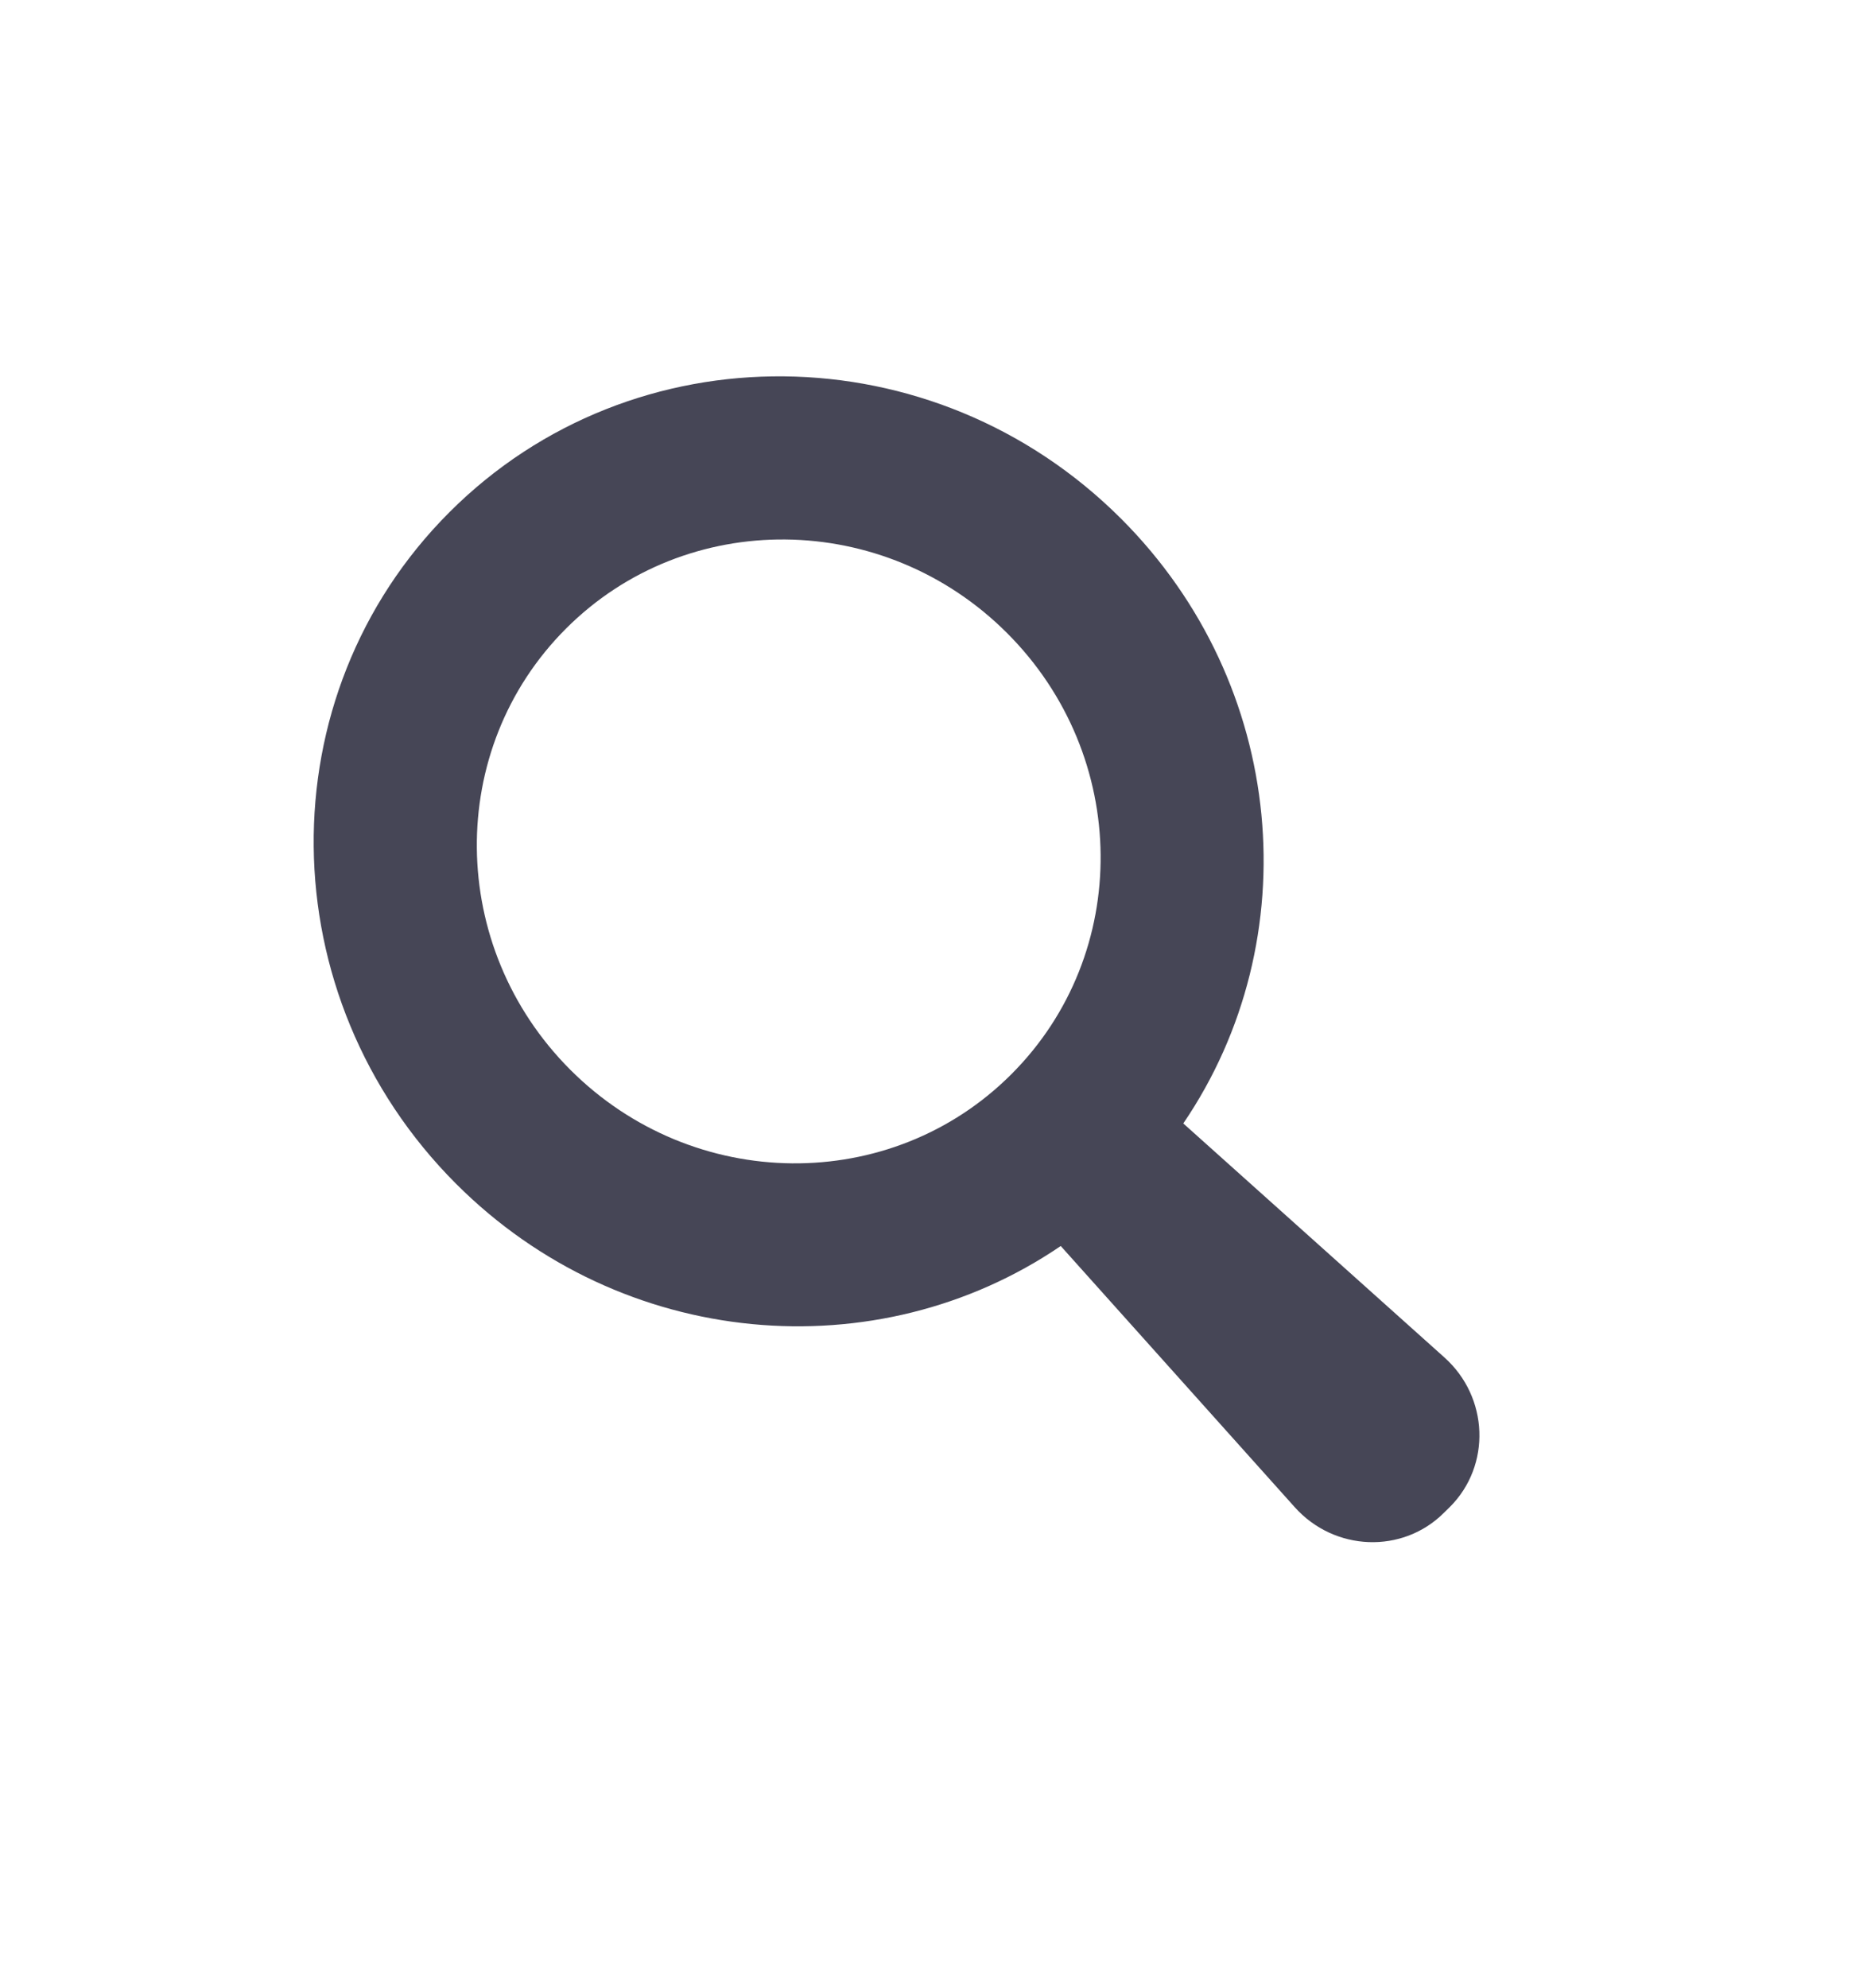 <svg width="16" height="17" viewBox="0 0 16 17" fill="none" xmlns="http://www.w3.org/2000/svg">
<path d="M9.588 4.436C7.986 2.834 5.414 2.809 3.844 4.379C2.273 5.949 2.299 8.521 3.901 10.123C5.32 11.542 7.501 11.723 9.071 10.654L11.071 12.886C11.411 13.267 11.995 13.288 12.348 12.935L12.4 12.884C12.753 12.53 12.732 11.946 12.351 11.606L10.119 9.606C11.189 8.034 11.007 5.855 9.588 4.436ZM8.649 9.185C7.619 10.216 5.929 10.199 4.877 9.147C3.826 8.095 3.809 6.406 4.84 5.375C5.87 4.344 7.56 4.361 8.612 5.413C9.665 6.466 9.68 8.154 8.649 9.185Z" fill="#464656"/>
</svg>
